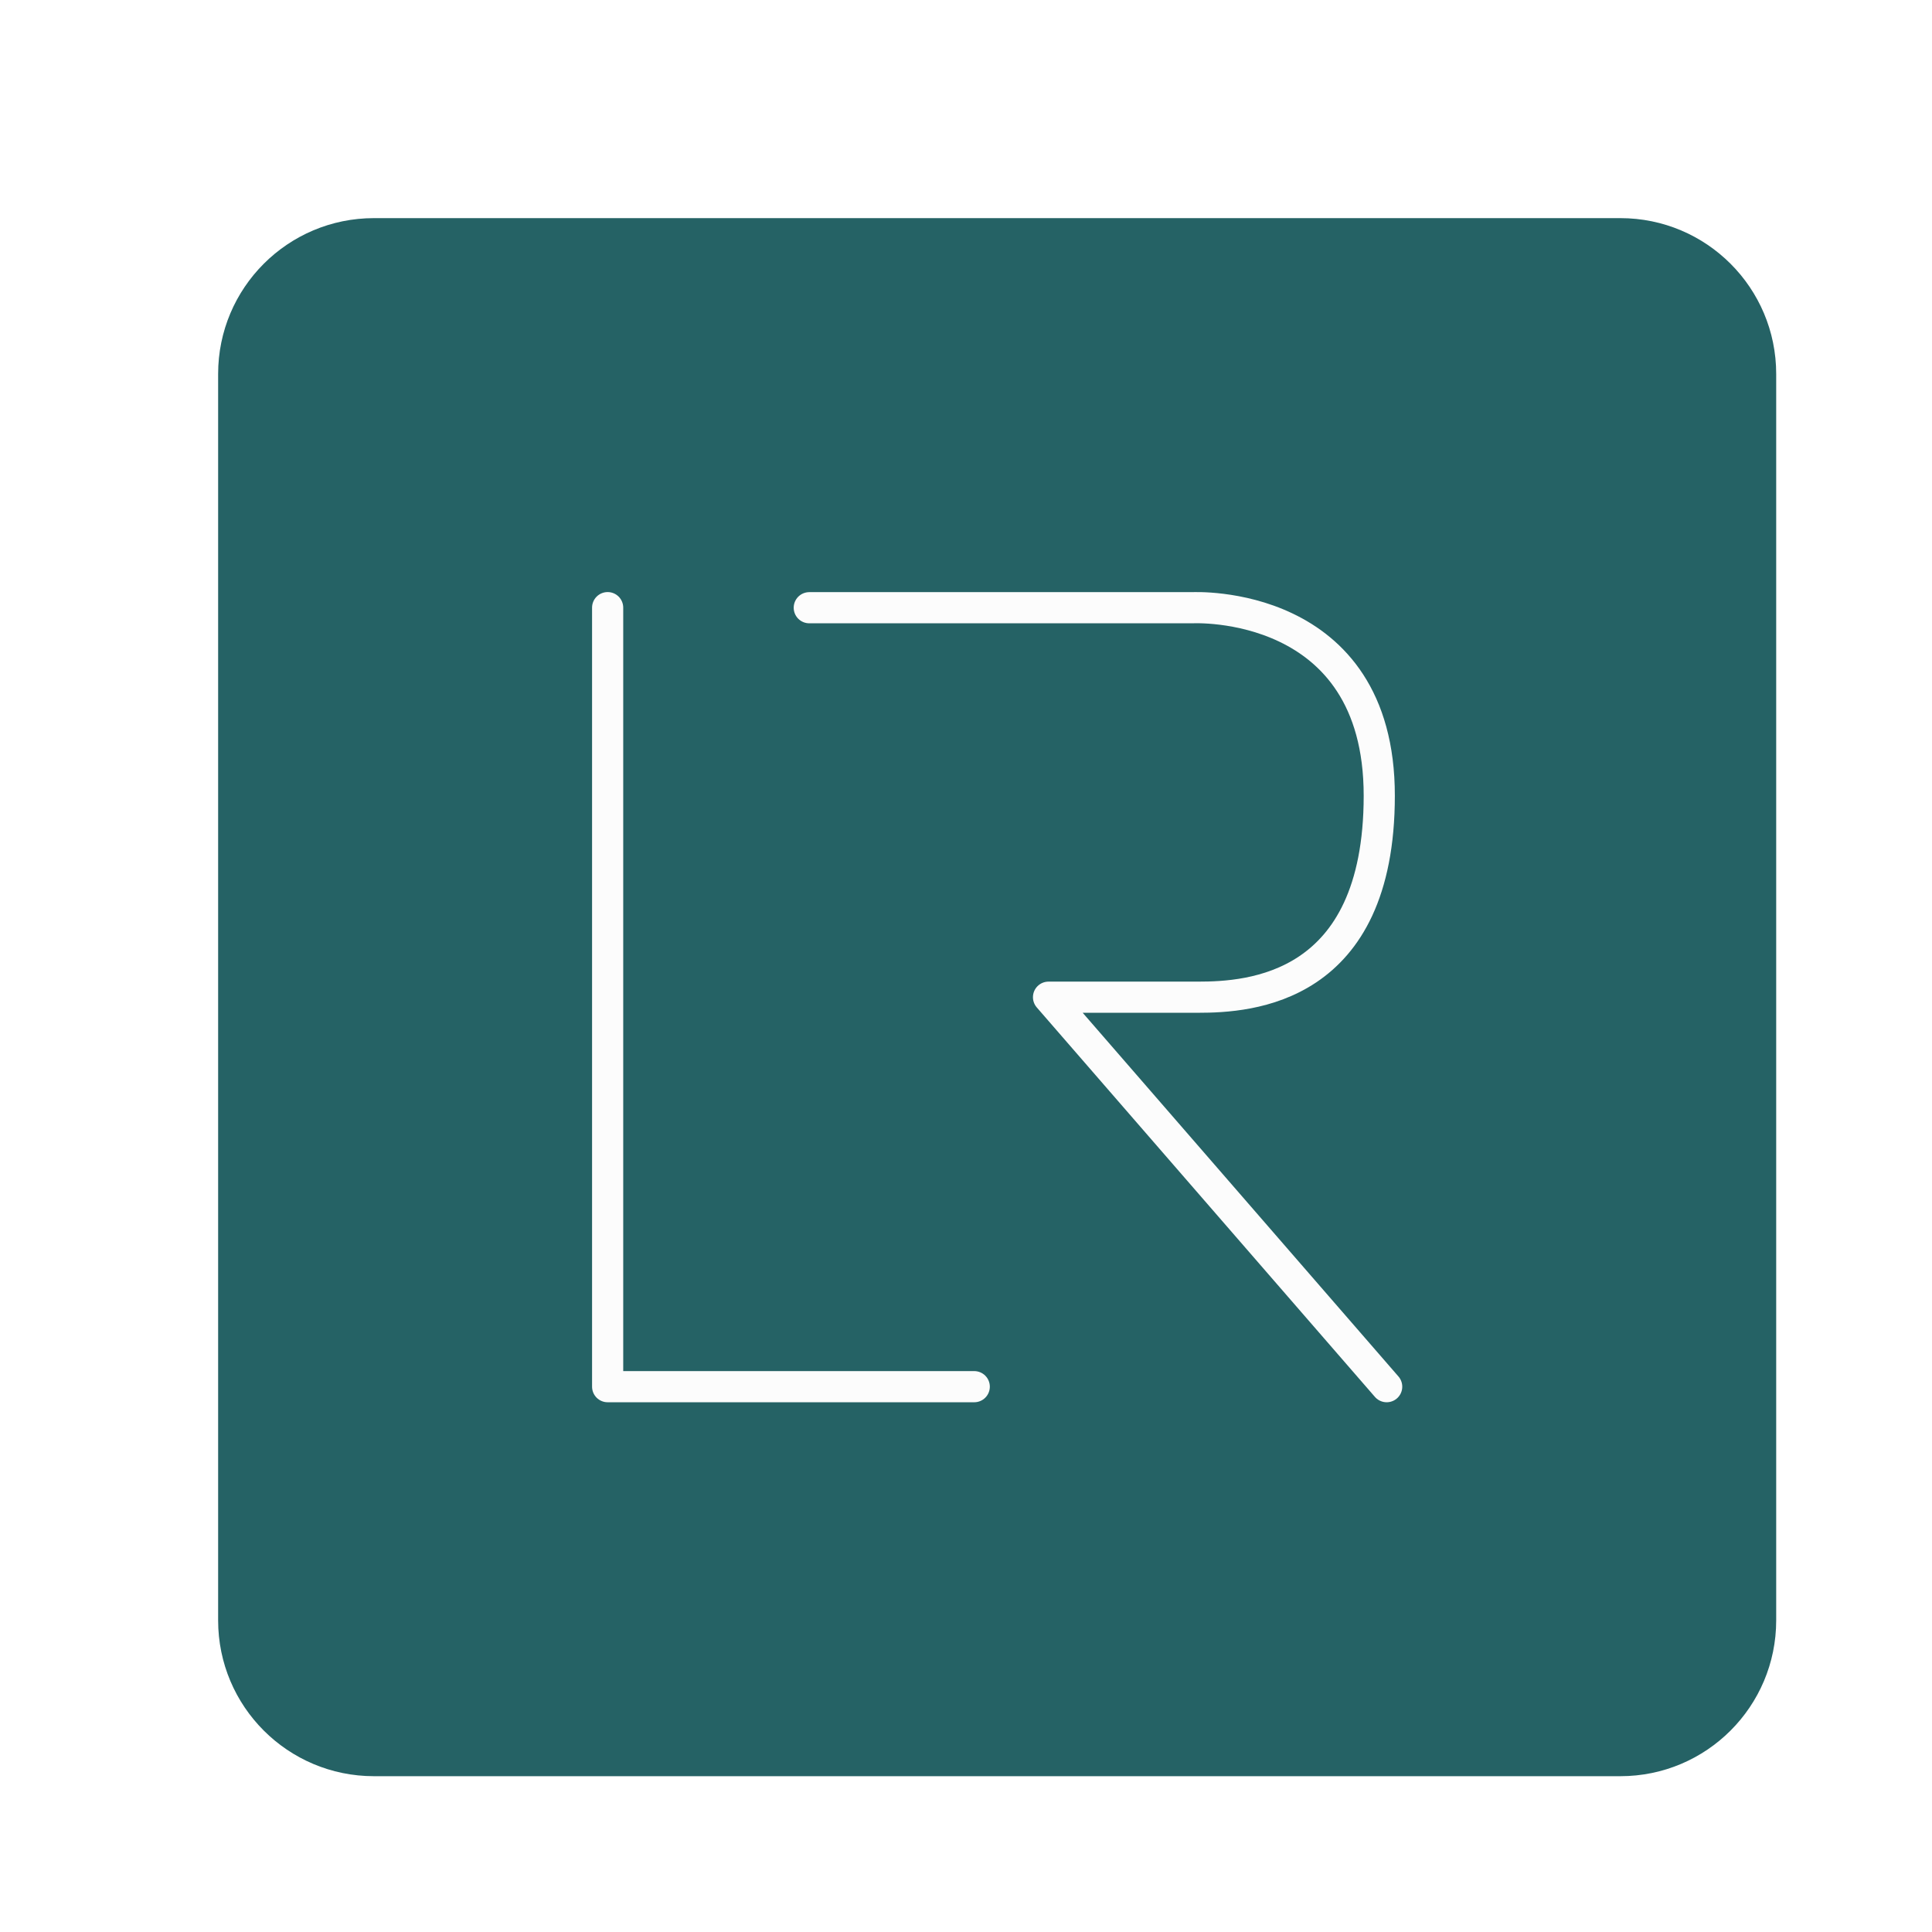 <svg width="248" height="248" viewBox="0 0 248 248" fill="none" xmlns="http://www.w3.org/2000/svg">
<g filter="url(#filter0_dd)">
<path d="M210 30H50C38.954 30 30 38.954 30 50V210C30 221.046 38.954 230 50 230H210C221.046 230 230 221.046 230 210V50C230 38.954 221.046 30 210 30Z" fill="#256265"/>
<path d="M80 80V180H127.059" stroke="#FCFCFC" stroke-width="4" stroke-miterlimit="10" stroke-linecap="round" stroke-linejoin="round"/>
<path d="M105.882 80.01H155.089C155.089 80.01 179.059 78.763 179.049 104.15C179.039 129.054 162.363 130.005 155.802 130.005H136.594L180 180" stroke="#FCFCFC" stroke-width="4" stroke-miterlimit="10" stroke-linecap="round" stroke-linejoin="round"/>
</g>
<defs>
<filter id="filter0_dd" x="0" y="0" width="248" height="248" filterUnits="userSpaceOnUse" color-interpolation-filters="sRGB">
<feFlood flood-opacity="0" result="BackgroundImageFix"/>
<feColorMatrix in="SourceAlpha" type="matrix" values="0 0 0 0 0 0 0 0 0 0 0 0 0 0 0 0 0 0 127 0"/>
<feOffset dx="4" dy="4"/>
<feGaussianBlur stdDeviation="6"/>
<feColorMatrix type="matrix" values="0 0 0 0 0 0 0 0 0 0 0 0 0 0 0 0 0 0 0.15 0"/>
<feBlend mode="normal" in2="BackgroundImageFix" result="effect1_dropShadow"/>
<feColorMatrix in="SourceAlpha" type="matrix" values="0 0 0 0 0 0 0 0 0 0 0 0 0 0 0 0 0 0 127 0"/>
<feOffset dx="-6" dy="-6"/>
<feGaussianBlur stdDeviation="12"/>
<feColorMatrix type="matrix" values="0 0 0 0 0.875 0 0 0 0 0.875 0 0 0 0 0.875 0 0 0 0.05 0"/>
<feBlend mode="normal" in2="effect1_dropShadow" result="effect2_dropShadow"/>
<feBlend mode="normal" in="SourceGraphic" in2="effect2_dropShadow" result="shape"/>
</filter>
</defs>
</svg>
